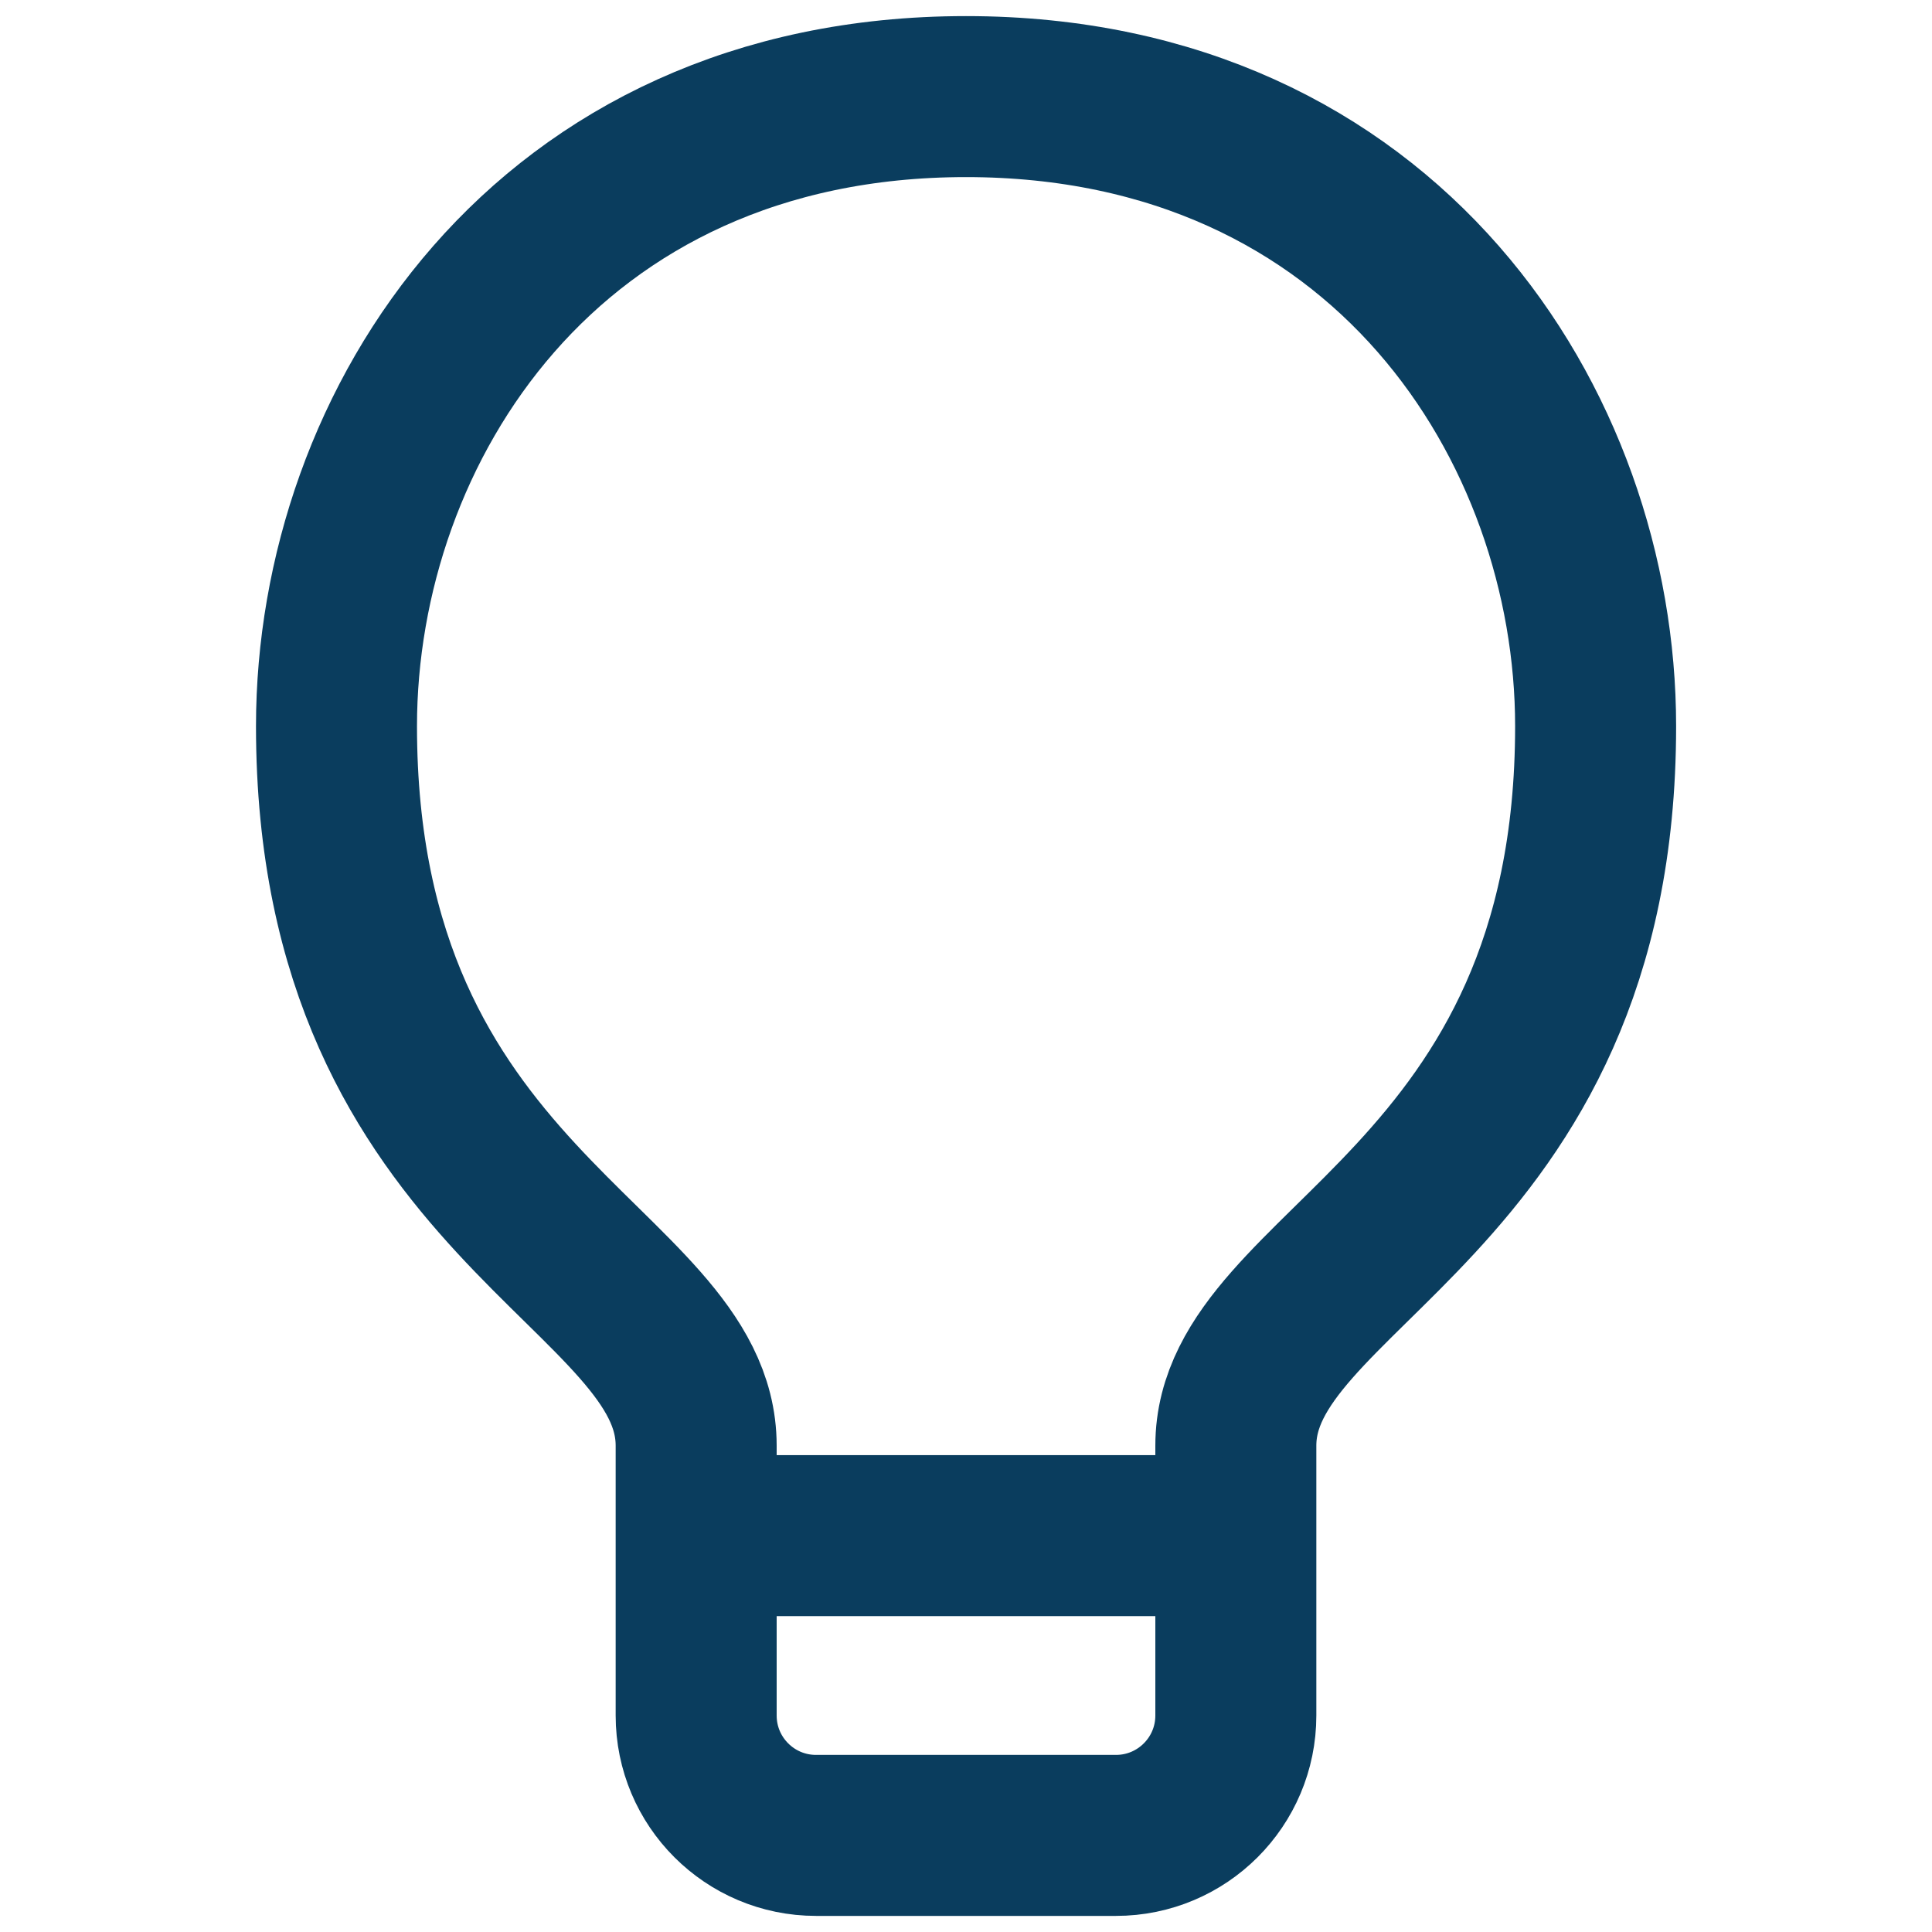 <svg width="18" height="18" viewBox="0 0 18 18" fill="none" xmlns="http://www.w3.org/2000/svg">
<path d="M9 0.9C5.09 0.9 3.135 3.972 3.135 6.766C3.135 11.235 6.486 11.793 6.486 13.469V15.983C6.486 16.6 6.986 17.1 7.603 17.1H10.397C11.014 17.1 11.514 16.6 11.514 15.983V13.469C11.514 11.793 14.866 11.235 14.866 6.766C14.866 3.972 12.91 0.9 9 0.9Z" stroke="#0A3D5E" stroke-width="1.5" stroke-linecap="round" stroke-linejoin="round"/>
<path d="M6.766 14.307H11.235" stroke="#0A3D5E" stroke-width="1.5" stroke-linecap="round" stroke-linejoin="round"/>
</svg>
